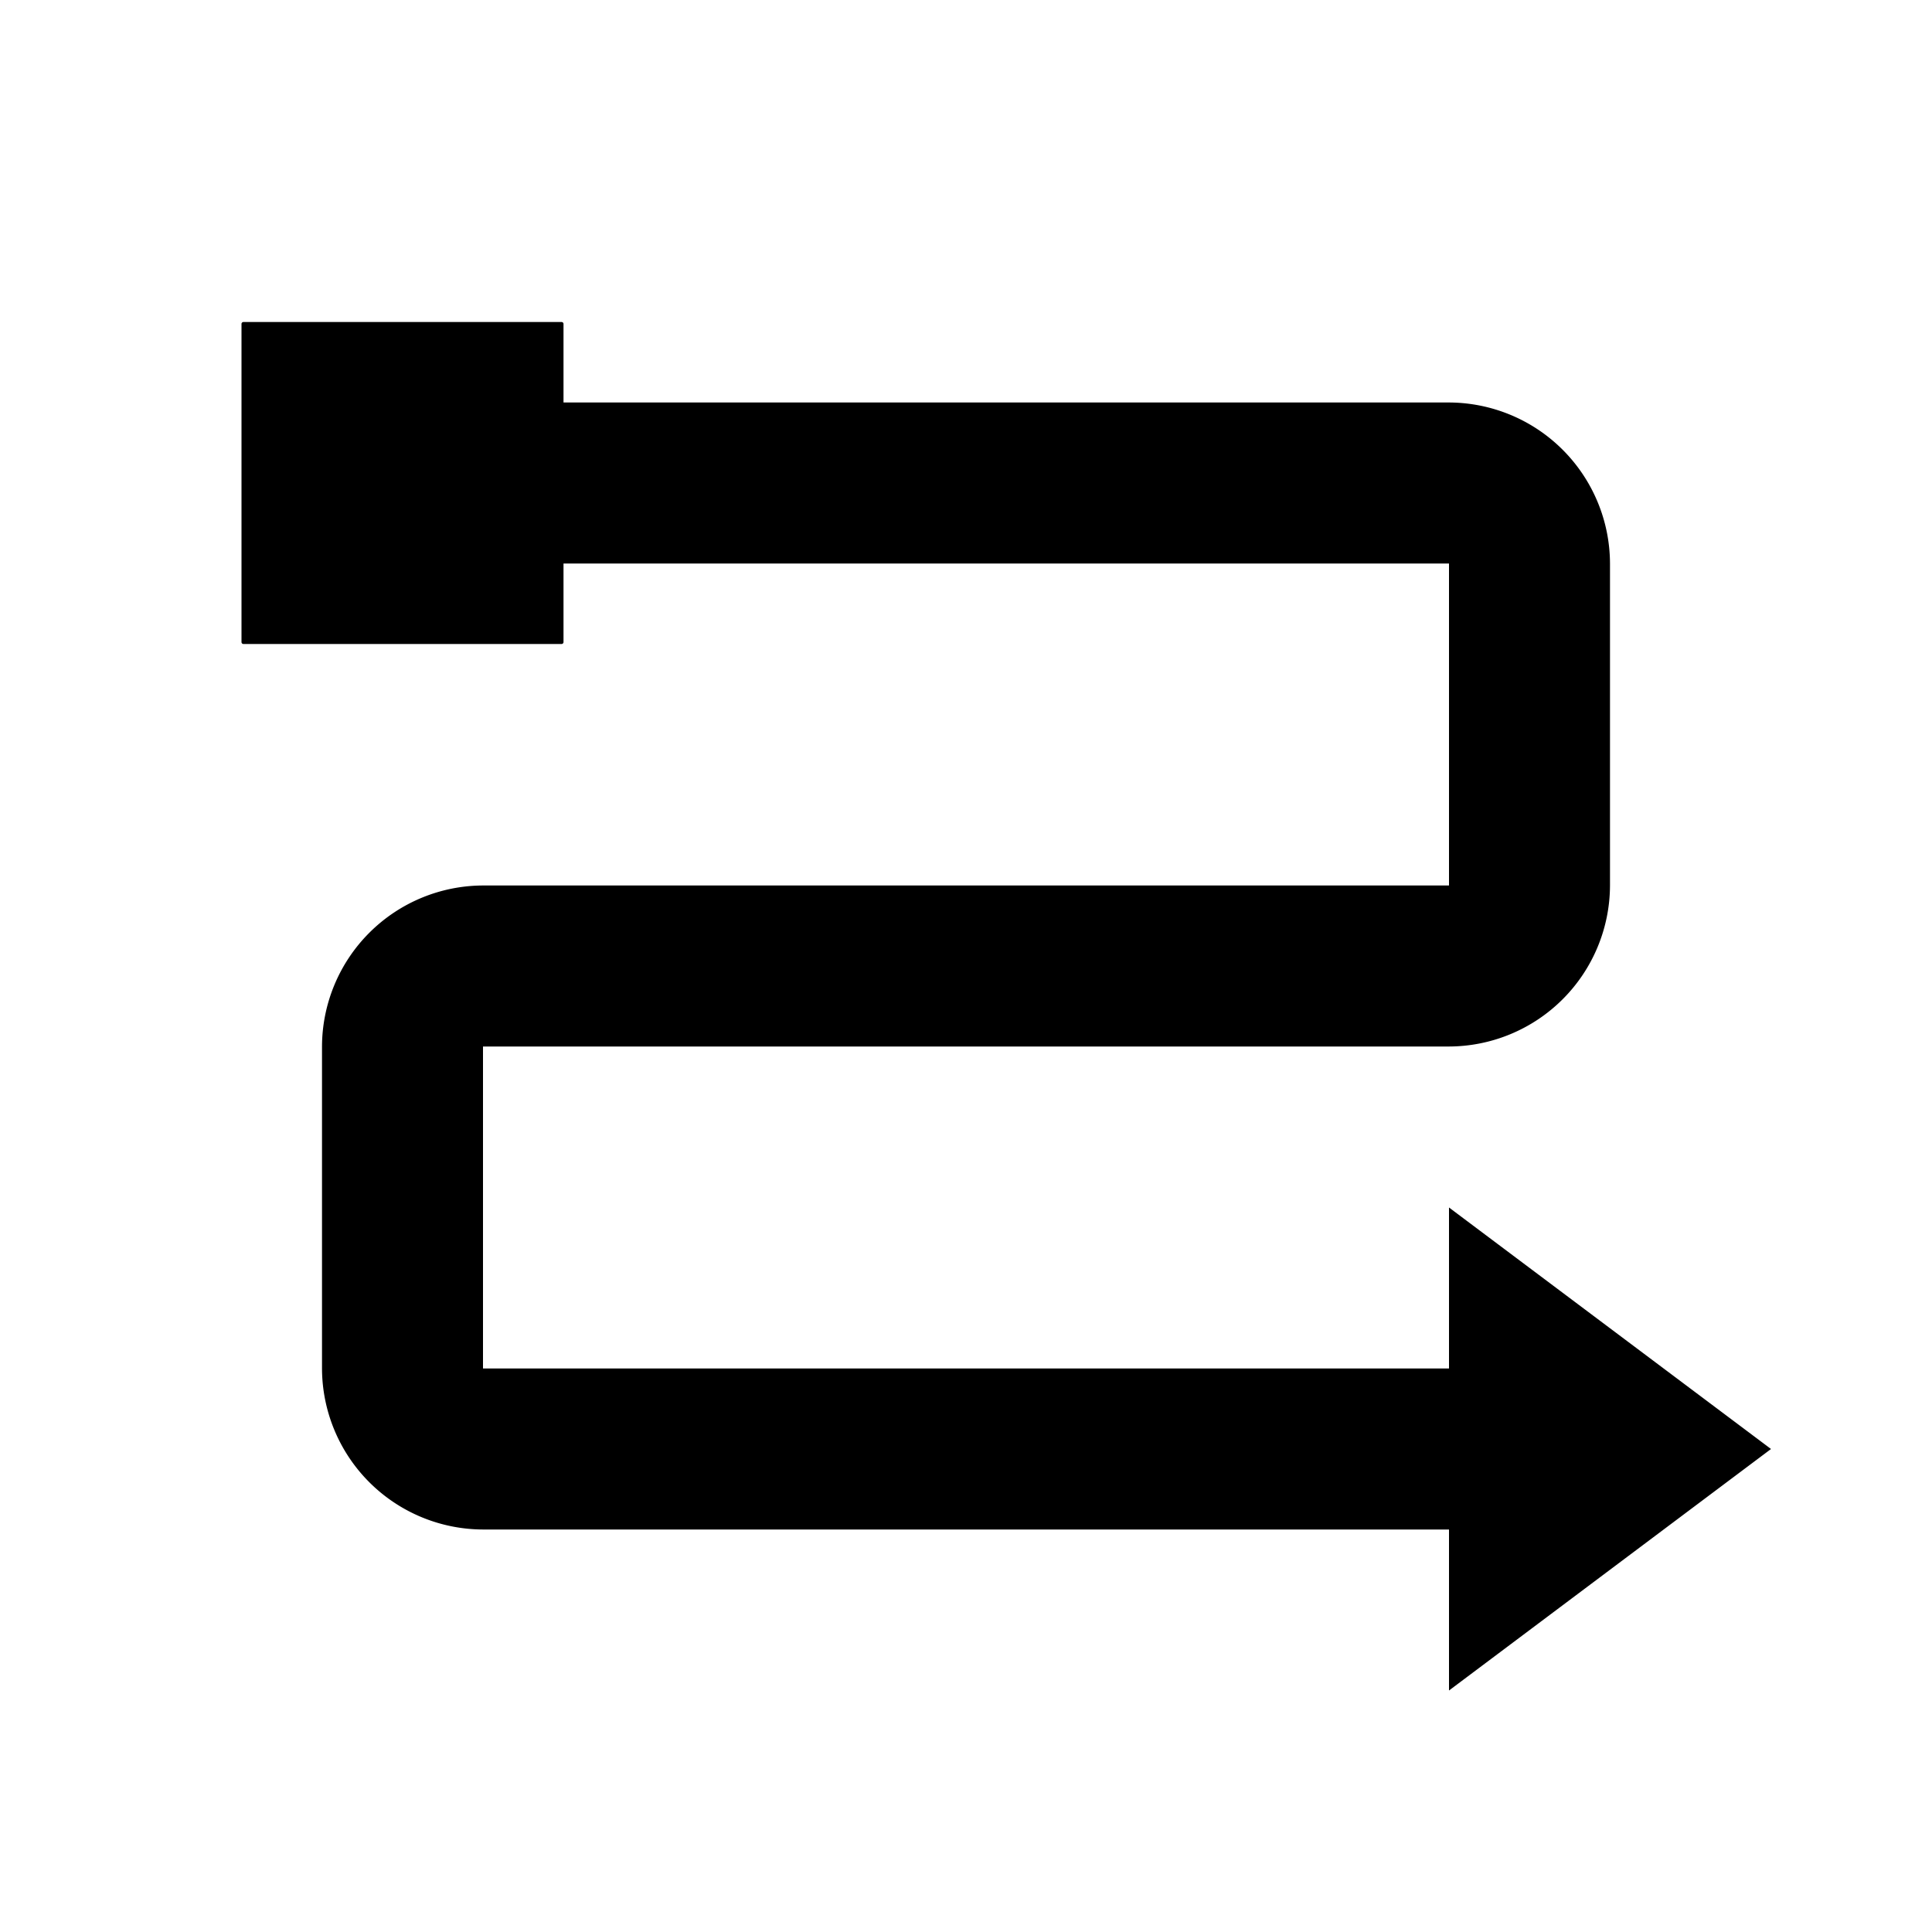 <svg xmlns="http://www.w3.org/2000/svg" viewBox="0 0 1000 1000"><title>predecessor-type</title><path d="M916.67,750,750,625v83.33H250V541.67H750a83.58,83.58,0,0,0,83.33-83.33V291.67A83.58,83.58,0,0,0,750,208.33H291.67V167.67a1,1,0,0,0-1-1H126a1,1,0,0,0-1,1V332.33a1,1,0,0,0,1,1H290.67a1,1,0,0,0,1-1V291.67H750V458.33H250a83.58,83.58,0,0,0-83.33,83.33V708.33A83.58,83.58,0,0,0,250,791.67H750V875Z"/></svg>